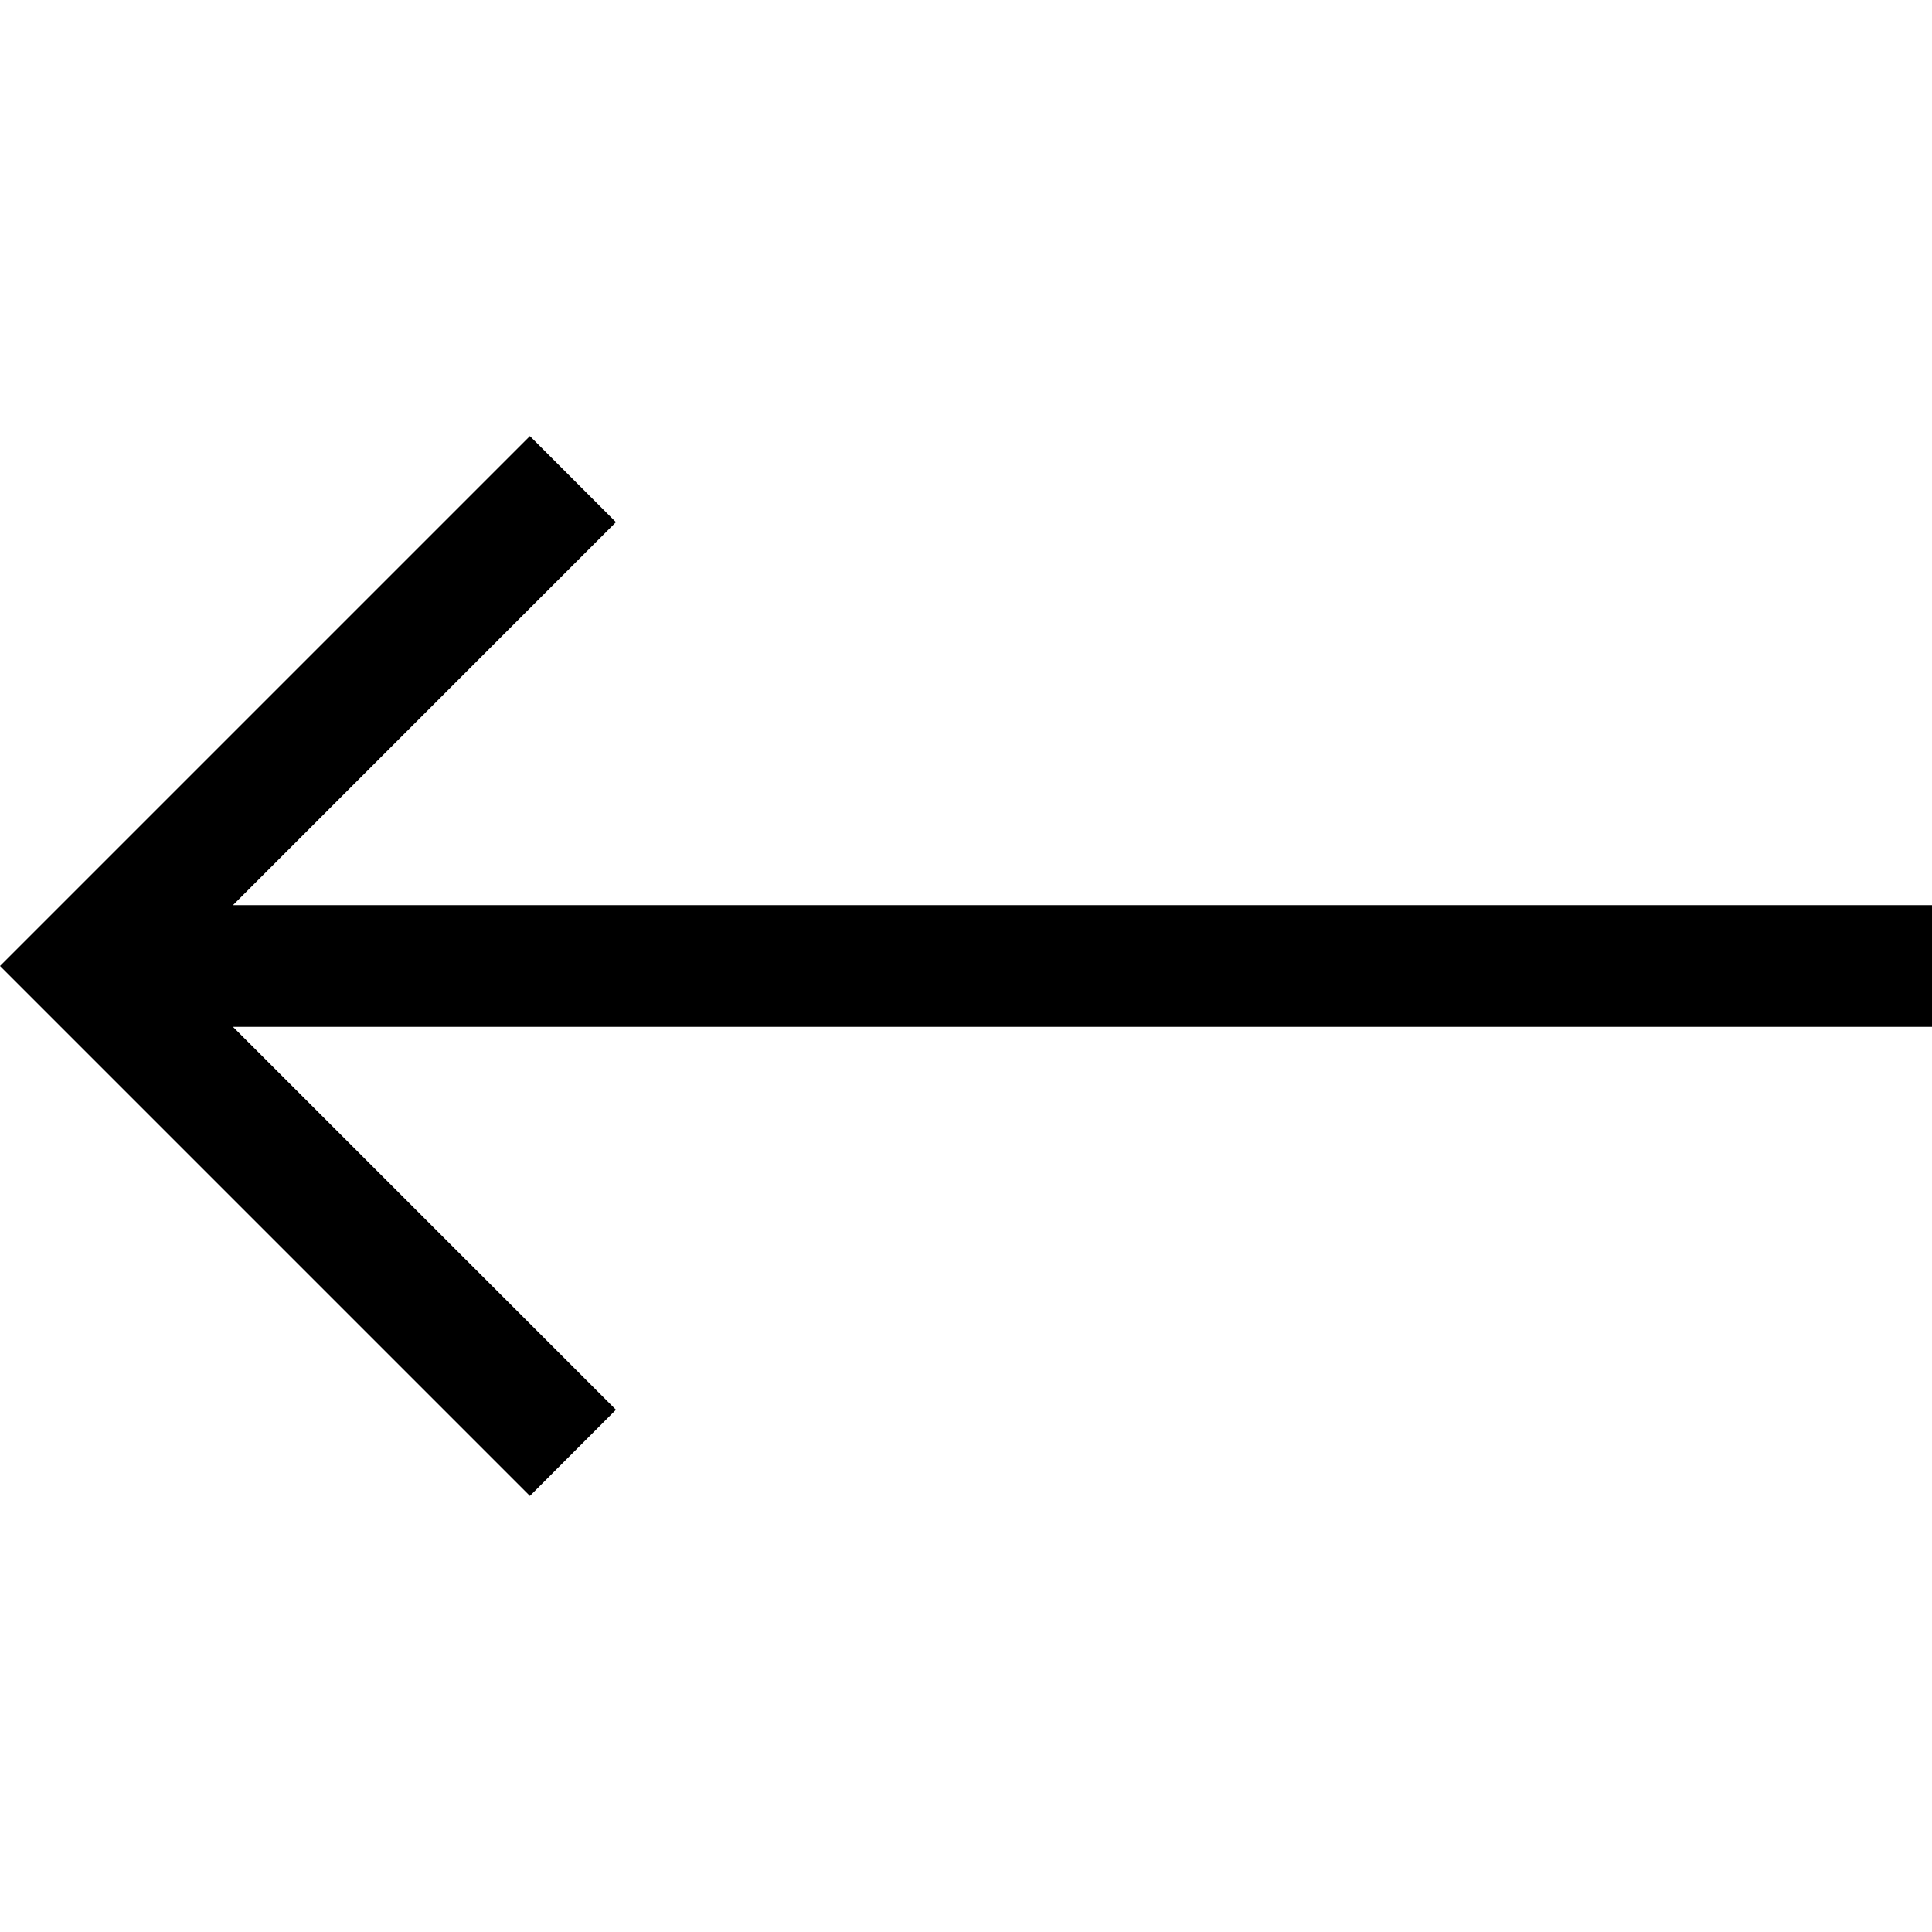 <svg width="22" height="22" viewBox="0 0 22 22" fill="none" xmlns="http://www.w3.org/2000/svg">
<path d="M6.034 4.966L7.014 5.946L2.653 10.307H22V11.693H2.653L7.014 16.053L6.034 17.034L0 11L6.034 4.966Z" fill="black"/>
</svg>
